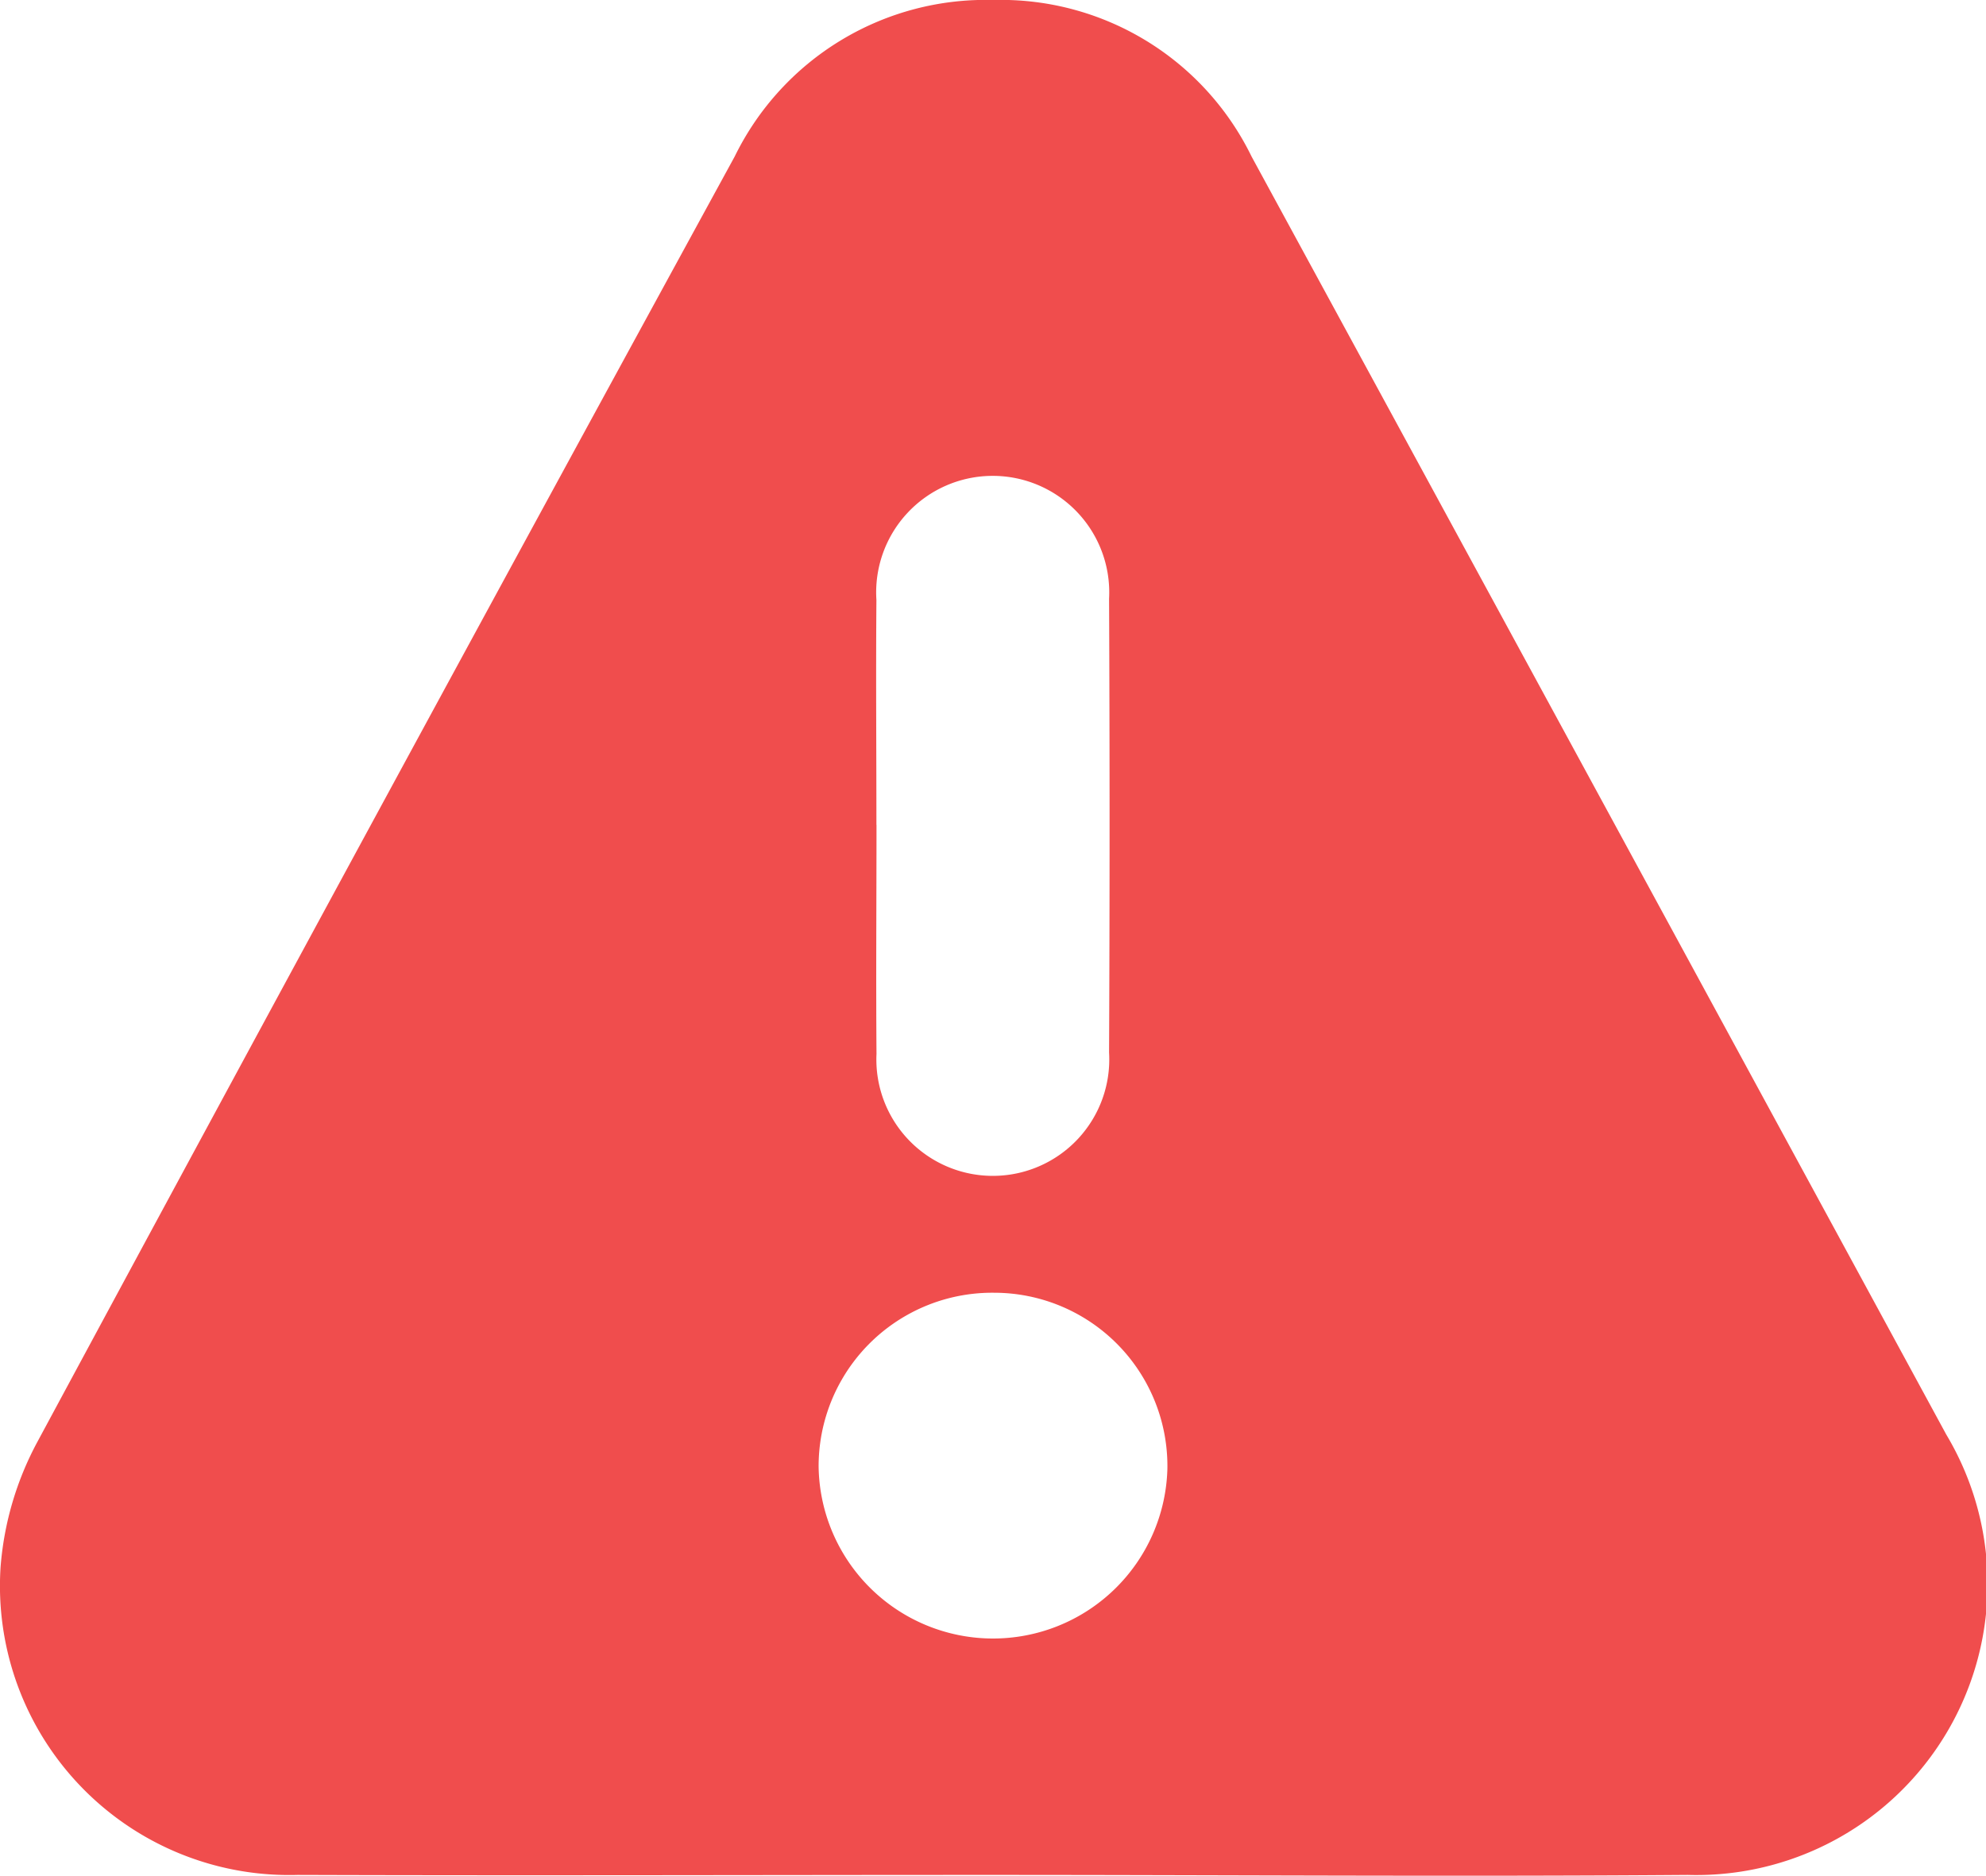 <svg id="Group_1778" data-name="Group 1778" xmlns="http://www.w3.org/2000/svg" xmlns:xlink="http://www.w3.org/1999/xlink" width="23.193" height="21.909" viewBox="0 0 23.193 21.909">
  <defs>
    <clipPath id="clip-path">
      <rect id="Rectangle_743" data-name="Rectangle 743" width="23.193" height="21.909" fill="#f04d4d"/>
    </clipPath>
  </defs>
  <g id="Group_1777" data-name="Group 1777" clip-path="url(#clip-path)">
    <path id="Path_1408" data-name="Path 1408" d="M11.592,21.9c-2.706,0-5.412.009-8.118,0A3.377,3.377,0,0,1,.007,18.3a3.677,3.677,0,0,1,.43-1.459Q4.486,9.323,8.58,1.828A3.262,3.262,0,0,1,11.6,0a3.257,3.257,0,0,1,3.017,1.83q4.059,7.463,8.113,14.928A3.4,3.4,0,0,1,19.71,21.9c-2.706.021-5.412,0-8.118,0M10.236,9.636c0,.891-.007,1.782,0,2.673a1.36,1.36,0,1,0,2.716-.015q.012-2.65,0-5.3a1.361,1.361,0,1,0-2.717.015c-.007.876,0,1.752,0,2.627M11.613,15.1a2.027,2.027,0,0,0-2.053,2.028,2.037,2.037,0,0,0,4.073.032,2.024,2.024,0,0,0-2.02-2.06" transform="translate(0 0)" fill="#f04d4d"/>
  </g>
</svg>
